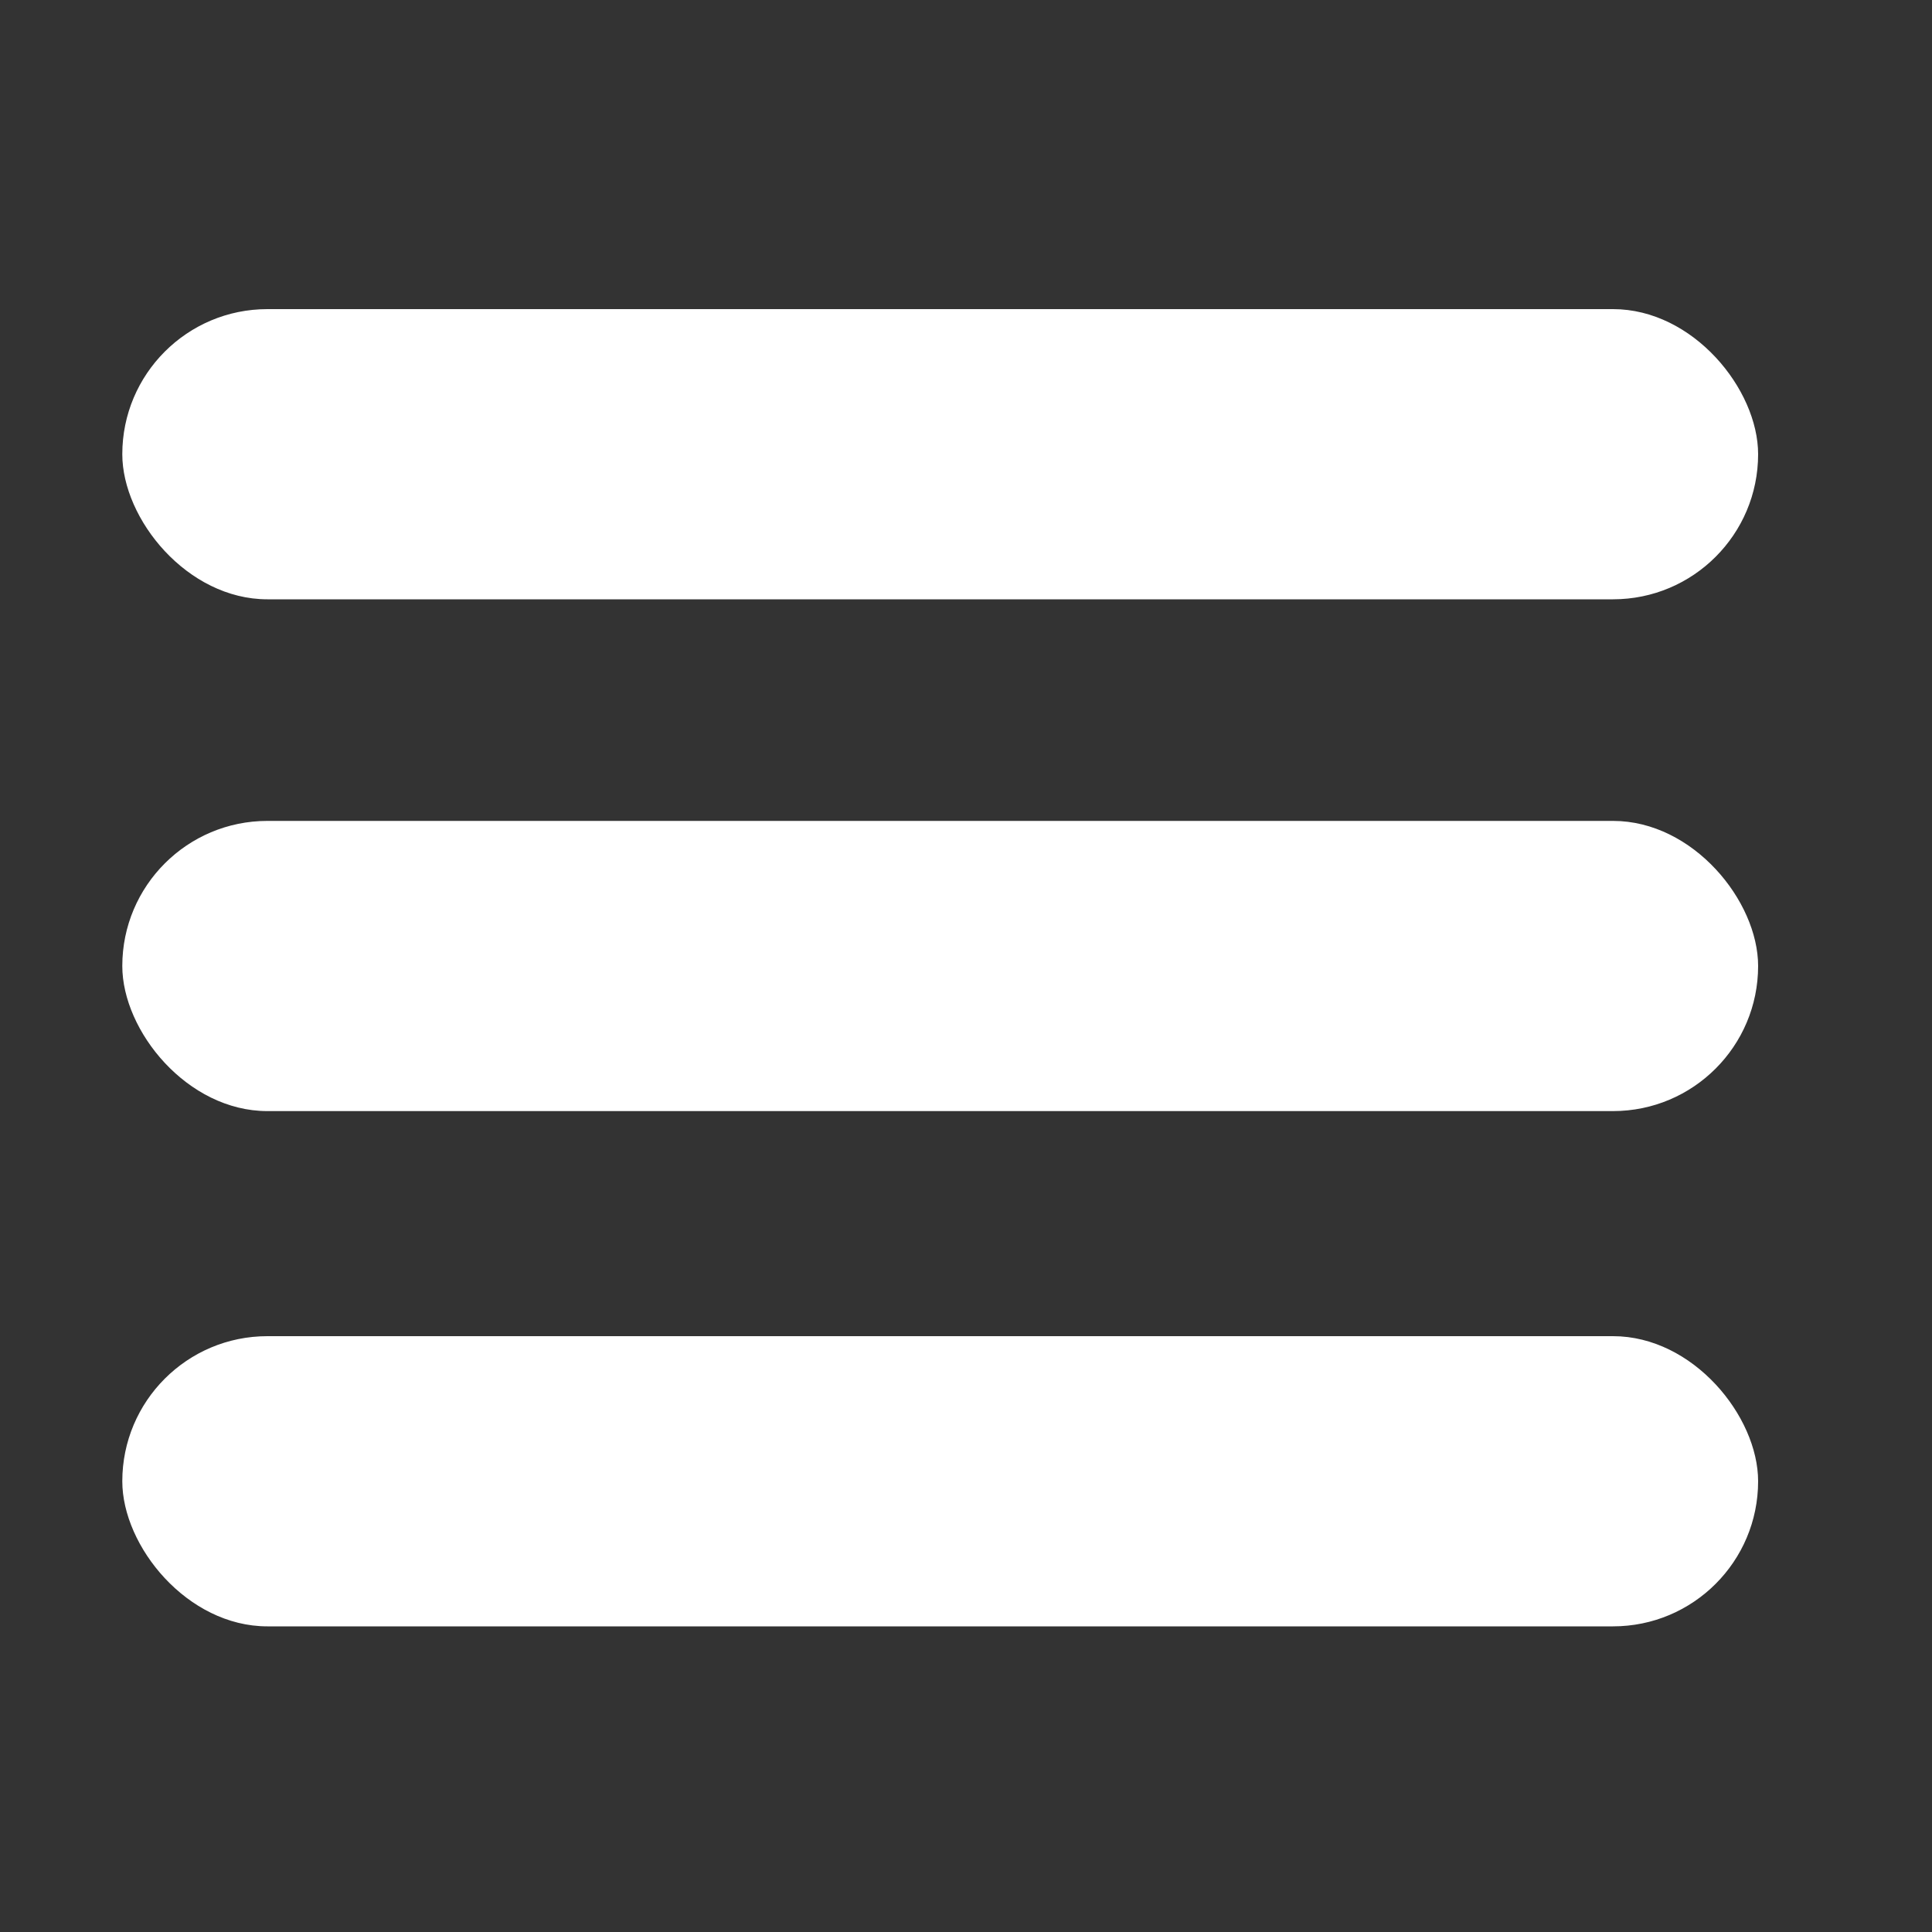 <svg id="Layer_1" data-name="Layer 1" xmlns="http://www.w3.org/2000/svg" viewBox="0 0 100 100"><rect x="0" y="0" width="100" height="100" fill="#333333" stroke="none"/><defs><style>.cls-1{fill:#fff;}</style></defs><title>ico_vist.rio</title><rect class="cls-1" x="6.33" y="16" width="84.67" height="15.02" rx="7.51" ry="7.51"/><rect class="cls-1" x="6.33" y="42.49" width="84.67" height="15.02" rx="7.51" ry="7.51"/><rect class="cls-1" x="6.33" y="69.16" width="84.67" height="15.02" rx="7.51" ry="7.51"/></svg>